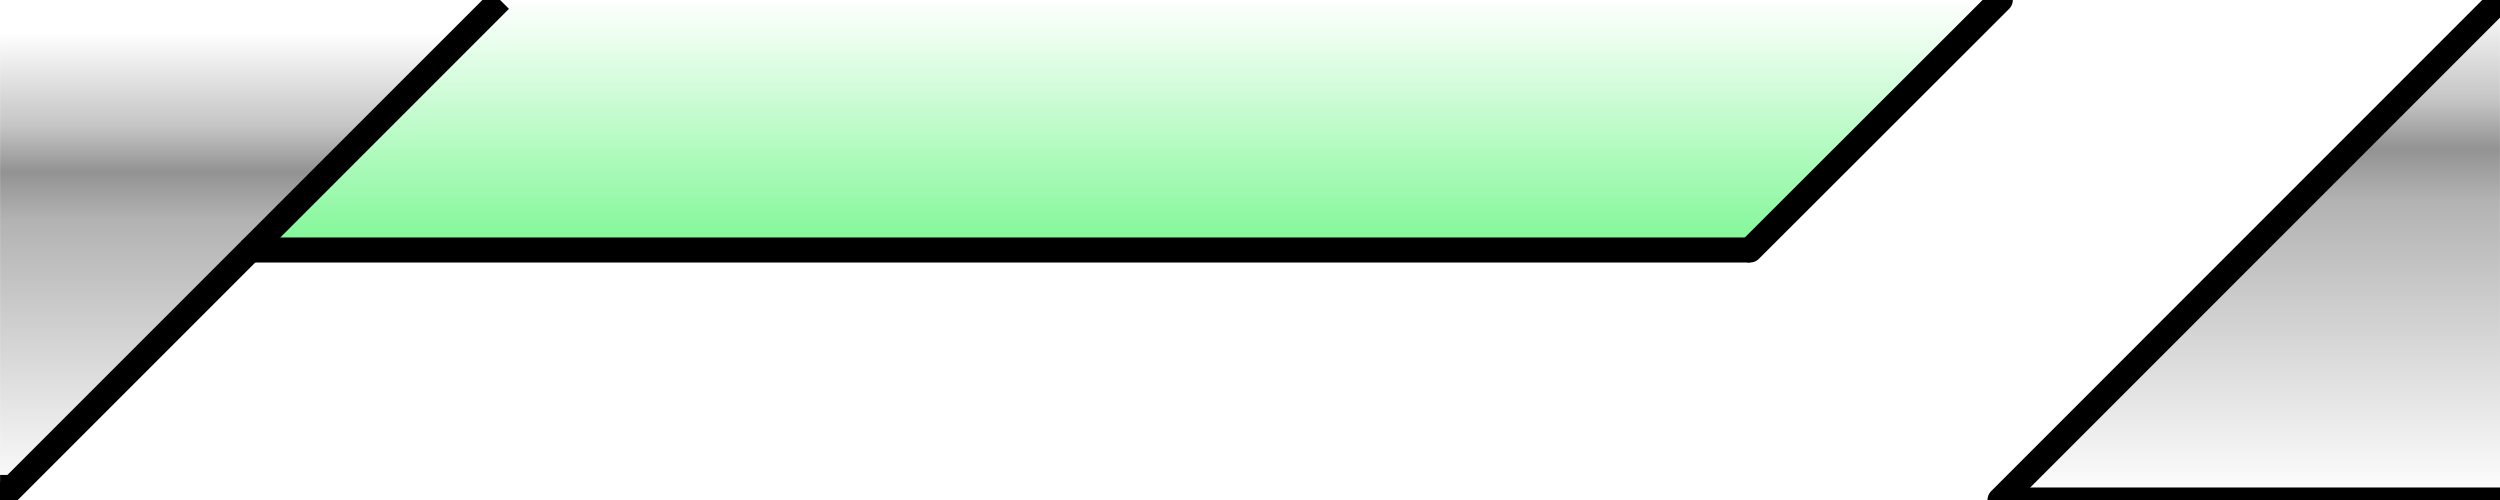 <?xml version="1.0" encoding="UTF-8" standalone="no"?>
<!-- Created with Inkscape (http://www.inkscape.org/) -->

<svg
   width="100"
   height="20"
   viewBox="0 0 26.458 5.292"
   version="1.1"
   id="svg1"
   inkscape:version="1.3 (0e150ed6c4, 2023-07-21)"
   sodipodi:docname="sep.svg"
   xmlns:inkscape="http://www.inkscape.org/namespaces/inkscape"
   xmlns:sodipodi="http://sodipodi.sourceforge.net/DTD/sodipodi-0.dtd"
   xmlns:xlink="http://www.w3.org/1999/xlink"
   xmlns="http://www.w3.org/2000/svg"
   xmlns:svg="http://www.w3.org/2000/svg">
  <sodipodi:namedview
     id="namedview1"
     pagecolor="#ffffff"
     bordercolor="#666666"
     borderopacity="1.0"
     inkscape:showpageshadow="2"
     inkscape:pageopacity="0.0"
     inkscape:pagecheckerboard="0"
     inkscape:deskcolor="#d1d1d1"
     inkscape:document-units="mm"
     showgrid="true"
     inkscape:zoom="16"
     inkscape:cx="32.65625"
     inkscape:cy="6.25"
     inkscape:window-width="2560"
     inkscape:window-height="1379"
     inkscape:window-x="1920"
     inkscape:window-y="0"
     inkscape:window-maximized="1"
     inkscape:current-layer="layer1">
    <inkscape:grid
       id="grid1"
       units="px"
       originx="0"
       originy="0"
       spacingx="0.265"
       spacingy="0.265"
       empcolor="#0099e5"
       empopacity="0.302"
       color="#0099e5"
       opacity="0.149"
       empspacing="5"
       dotted="false"
       gridanglex="30"
       gridanglez="30"
       visible="true" />
  </sodipodi:namedview>
  <defs
     id="defs1">
    <linearGradient
       id="linearGradient32"
       inkscape:collect="always">
      <stop
         style="stop-color:#7ff796;stop-opacity:1;"
         offset="0"
         id="stop32" />
      <stop
         style="stop-color:#7ef794;stop-opacity:0;"
         offset="1"
         id="stop33" />
    </linearGradient>
    <linearGradient
       id="linearGradient14"
       inkscape:collect="always">
      <stop
         style="stop-color:#000000;stop-opacity:0;"
         offset="0"
         id="stop16" />
      <stop
         style="stop-color:#000000;stop-opacity:0.3;"
         offset="0.599"
         id="stop14" />
      <stop
         style="stop-color:#000000;stop-opacity:0.425;"
         offset="0.703"
         id="stop18" />
      <stop
         style="stop-color:#000000;stop-opacity:0.227;"
         offset="0.801"
         id="stop17" />
      <stop
         style="stop-color:#000000;stop-opacity:0;"
         offset="1"
         id="stop15" />
    </linearGradient>
    <linearGradient
       inkscape:collect="always"
       xlink:href="#linearGradient14"
       id="linearGradient25"
       x1="29.104"
       y1="5.292"
       x2="29.104"
       y2="0"
       gradientUnits="userSpaceOnUse"
       gradientTransform="translate(-5.292)" />
    <linearGradient
       inkscape:collect="always"
       xlink:href="#linearGradient14"
       id="linearGradient28"
       x1="2.646"
       y1="5.292"
       x2="2.646"
       y2="0.349"
       gradientUnits="userSpaceOnUse" />
    <linearGradient
       inkscape:collect="always"
       xlink:href="#linearGradient32"
       id="linearGradient33"
       x1="11.113"
       y1="2.646"
       x2="11.113"
       y2="0"
       gradientUnits="userSpaceOnUse" />
  </defs>
  <g
     inkscape:label="Layer 1"
     inkscape:groupmode="layer"
     id="layer1">
    <path
       style="fill:url(#linearGradient33);fill-opacity:1;stroke:none;stroke-width:0.265px;stroke-linecap:butt;stroke-linejoin:miter;stroke-opacity:1"
       d="M 5.292,1.379458e-8 2.646,2.646 H 18.521 L 21.167,1.379458e-8 Z"
       id="path32" />
    <path
       style="fill:none;stroke:#000000;stroke-width:0.265;stroke-linecap:round;stroke-linejoin:round;stroke-dasharray:none;stroke-opacity:1"
       d="M 0,5.292 2.646,2.646"
       id="path2"
       sodipodi:nodetypes="cc" />
    <path
       style="fill:#000000;fill-opacity:1;stroke:#000000;stroke-width:0;stroke-linecap:butt;stroke-linejoin:miter;stroke-dasharray:none;stroke-opacity:1"
       d="M 0,5.027 H 0.265 L 0,5.292 Z"
       id="path3" />
    <path
       style="fill:none;stroke:#000000;stroke-width:0.265px;stroke-linecap:butt;stroke-linejoin:miter;stroke-opacity:1"
       d="m 2.638,2.646 15.883,10e-8 z"
       id="path4"
       sodipodi:nodetypes="ccc" />
    <path
       style="fill:none;stroke:#000000;stroke-width:0.265;stroke-linecap:round;stroke-linejoin:miter;stroke-dasharray:none;stroke-opacity:1"
       d="M 21.167,5.292 26.458,0"
       id="path18"
       sodipodi:nodetypes="cc" />
    <path
       style="fill:url(#linearGradient25);fill-opacity:1;stroke:none;stroke-width:0.265;stroke-linecap:round;stroke-linejoin:miter;stroke-dasharray:none;stroke-opacity:1"
       d="M 26.458,-8.9821679e-8 21.167,5.292 h 5.292 z"
       id="path18-5"
       sodipodi:nodetypes="cc" />
    <path
       style="fill:none;stroke:#000000;stroke-width:0.265px;stroke-linecap:round;stroke-linejoin:miter;stroke-opacity:1"
       d="M 18.521,2.646 21.17,0"
       id="path19" />
    <path
       style="fill:none;stroke:#000000;stroke-width:0.265px;stroke-linecap:butt;stroke-linejoin:miter;stroke-opacity:1"
       d="m 21.236,5.292 h 5.292"
       id="path25" />
    <path
       style="fill:none;stroke:#000000;stroke-width:0.265px;stroke-linecap:butt;stroke-linejoin:miter;stroke-opacity:1"
       d="M 2.646,2.646 5.292,0"
       id="path26" />
    <path
       style="fill:url(#linearGradient28);stroke:none;stroke-width:0.265px;stroke-linecap:butt;stroke-linejoin:miter;stroke-opacity:1;fill-opacity:1"
       d="M 0,0 V 5.292 L 5.292,0 H 0"
       id="path27" />
  </g>
</svg>
